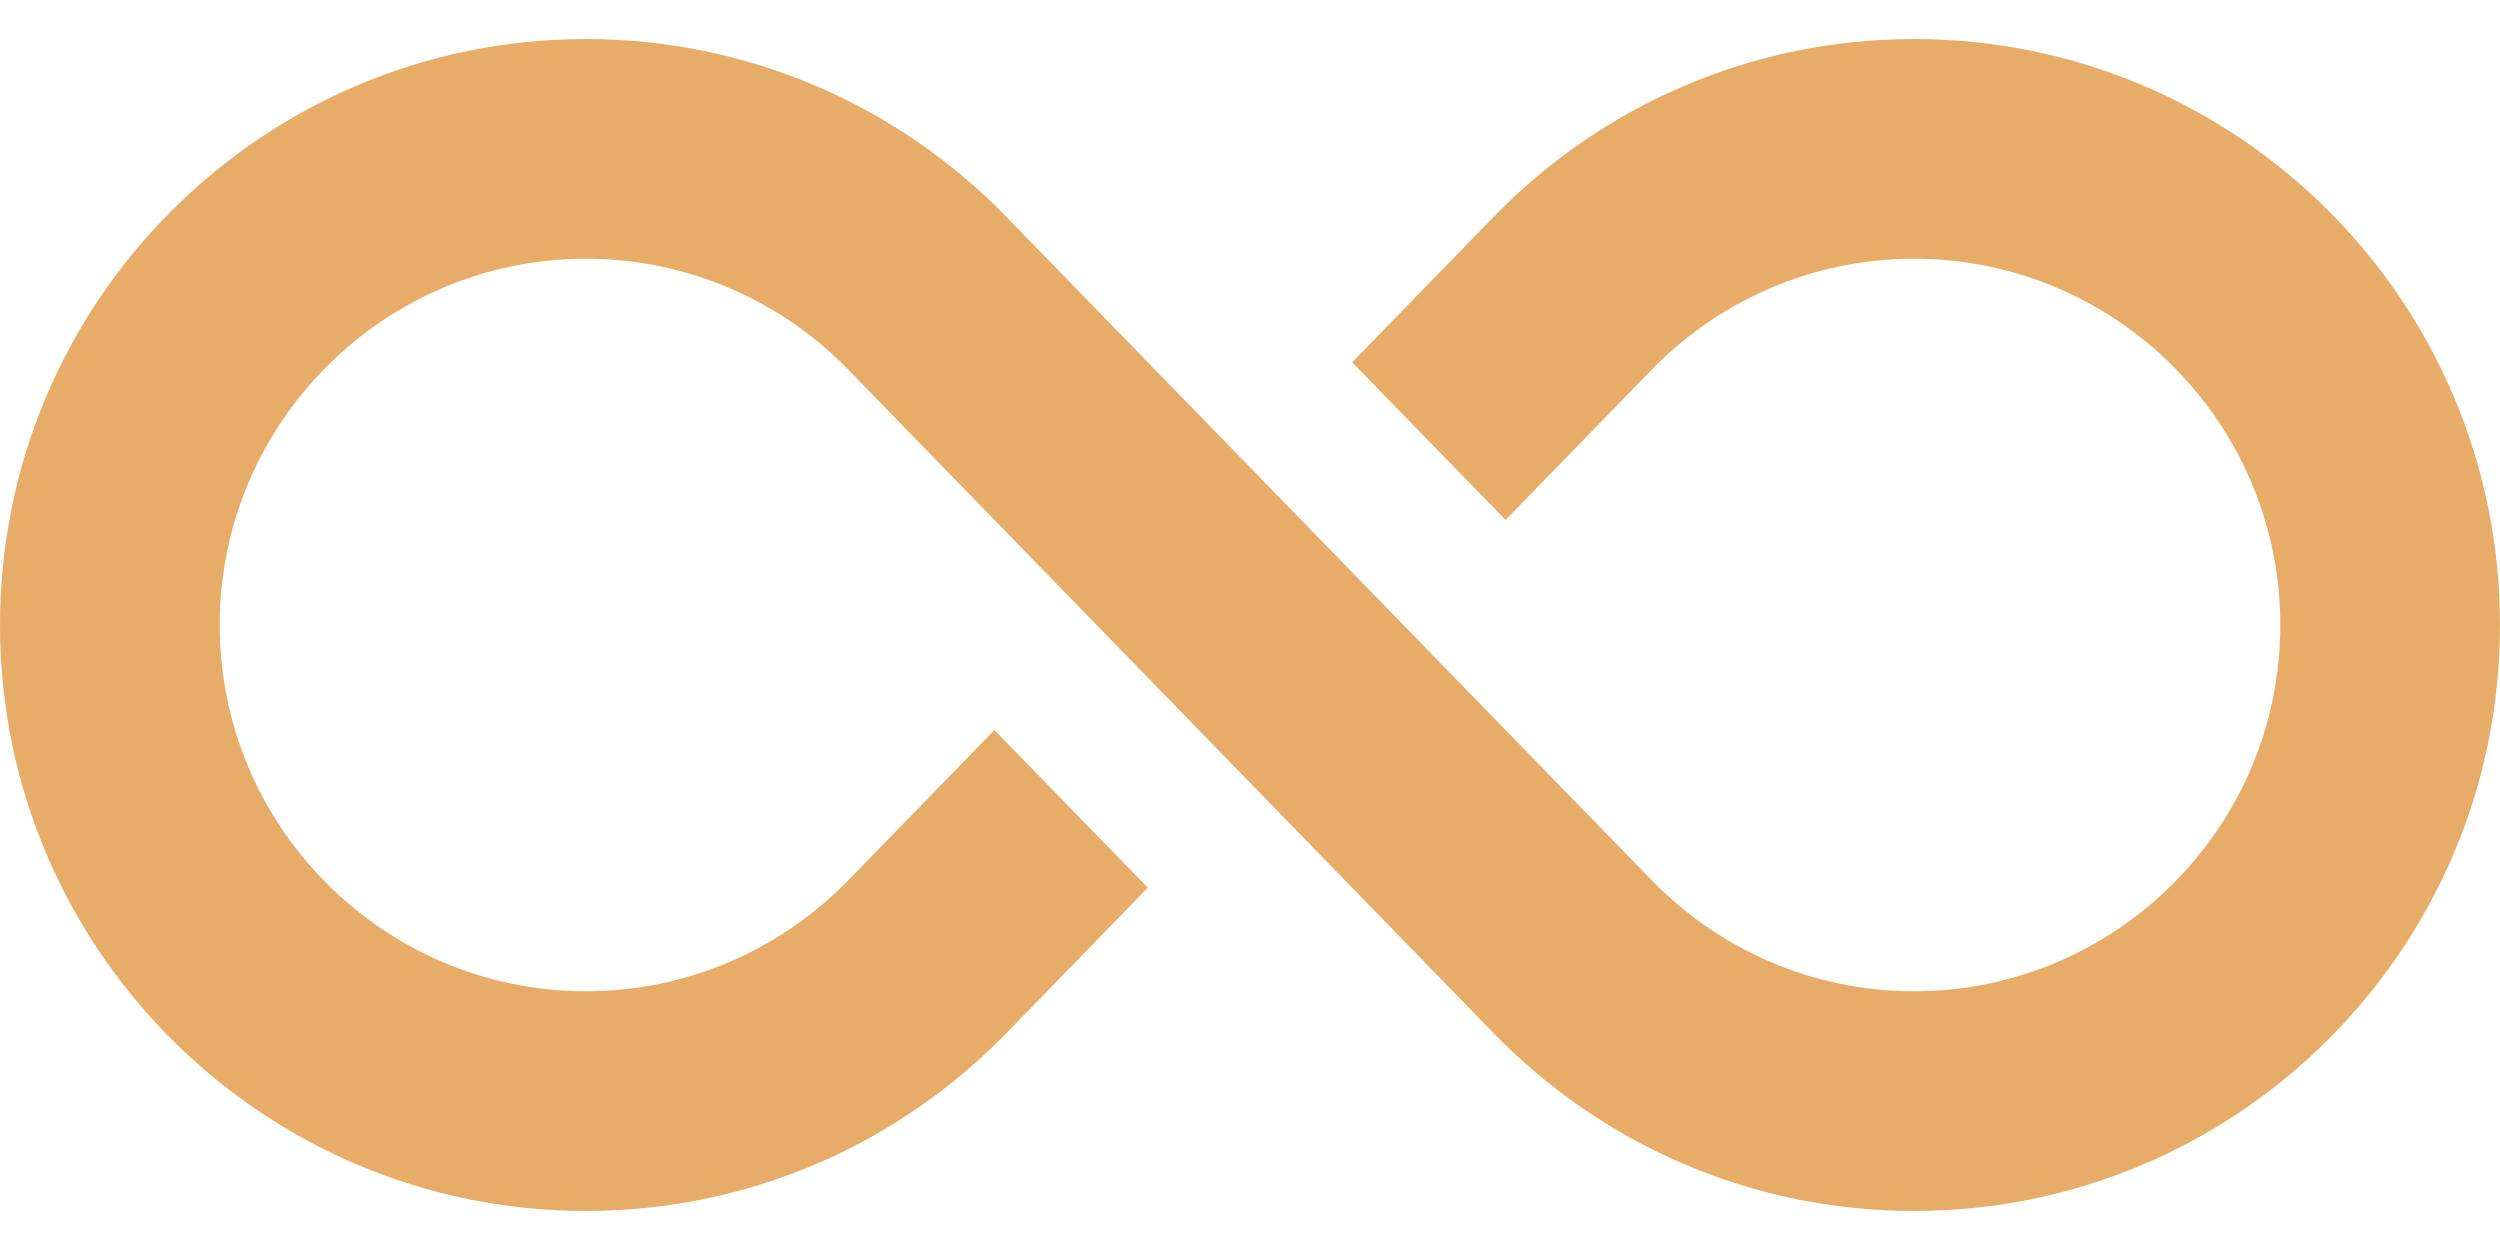 <svg width="60" height="30" viewBox="0 0 60 30" fill="none" xmlns="http://www.w3.org/2000/svg">
<path d="M45.938 0.937C41.984 0.937 38.412 2.568 35.857 5.194L32.452 8.695L36.134 12.479L39.64 8.874C41.237 7.232 43.471 6.21 45.938 6.21C50.783 6.21 54.727 10.154 54.727 15.001C54.727 19.846 50.783 23.79 45.938 23.79C43.471 23.79 41.237 22.768 39.64 21.125C34.474 15.815 29.309 10.505 24.143 5.194C21.588 2.568 18.016 0.937 14.062 0.937C6.296 0.937 0 7.233 0 15.001C0 22.767 6.296 29.063 14.062 29.063C18.016 29.063 21.588 27.432 24.143 24.806L27.548 21.305L23.866 17.521L20.36 21.125C18.763 22.768 16.529 23.79 14.062 23.79C9.217 23.79 5.273 19.846 5.273 15.001C5.273 10.154 9.217 6.21 14.062 6.21C16.529 6.21 18.763 7.232 20.36 8.874L35.857 24.806C38.412 27.432 41.984 29.063 45.938 29.063C53.703 29.063 60 22.767 60 15.001C60 7.233 53.703 0.937 45.938 0.937Z" fill="#E7AD68"/>
</svg>
